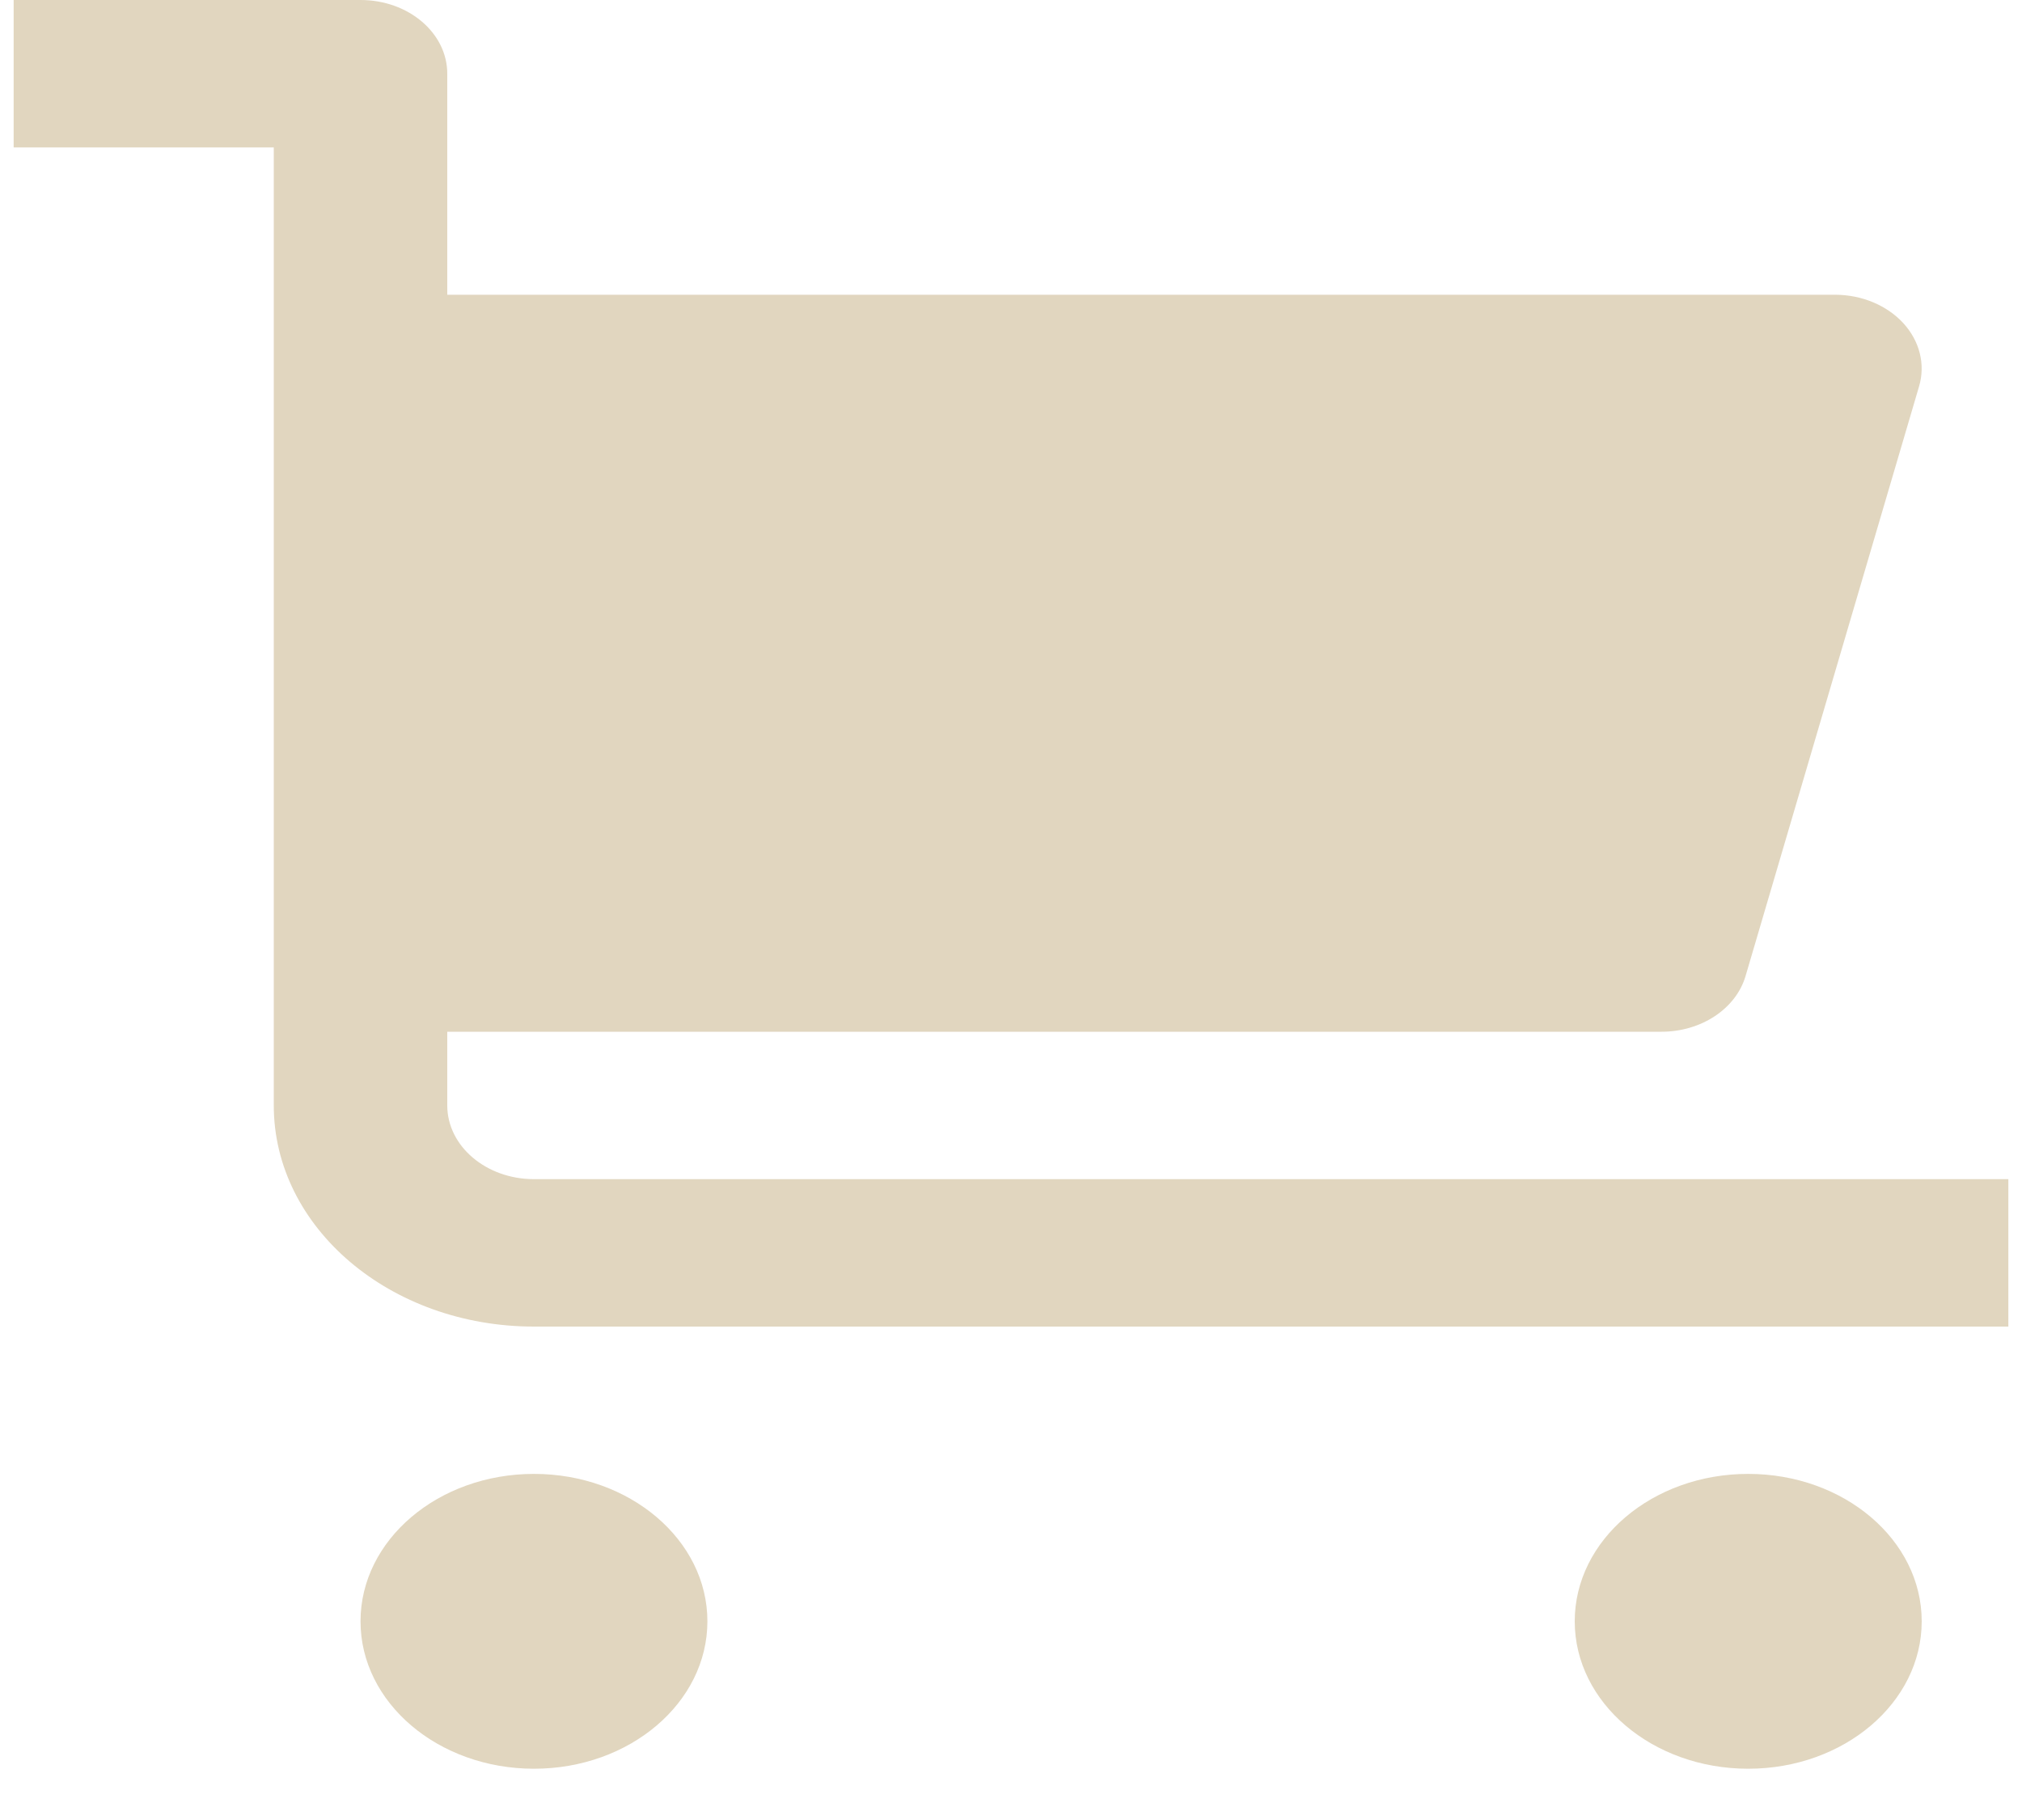 <svg width="20" height="18" viewBox="0 0 20 18" fill="none" xmlns="http://www.w3.org/2000/svg">
<path fill-rule="evenodd" clip-rule="evenodd" d="M4.424 10.933C4.424 11.335 4.808 11.662 5.282 11.662H19.865V13.12H5.282C3.86 13.12 2.708 12.141 2.708 10.933V1.458H0.135V0H3.566C4.04 0 4.424 0.326 4.424 0.729V2.915H18.15C18.414 2.915 18.663 3.019 18.826 3.196C18.988 3.373 19.046 3.604 18.982 3.821L17.266 9.652C17.171 9.977 16.827 10.204 16.434 10.204H4.424V10.933ZM5.282 17.493C6.229 17.493 6.997 16.84 6.997 16.035C6.997 15.23 6.229 14.577 5.282 14.577C4.334 14.577 3.566 15.23 3.566 16.035C3.566 16.84 4.334 17.493 5.282 17.493ZM17.292 17.493C18.239 17.493 19.008 16.84 19.008 16.035C19.008 15.23 18.239 14.577 17.292 14.577C16.344 14.577 15.576 15.23 15.576 16.035C15.576 16.84 16.344 17.493 17.292 17.493Z" fill="#E1D6BF"/>
</svg>
